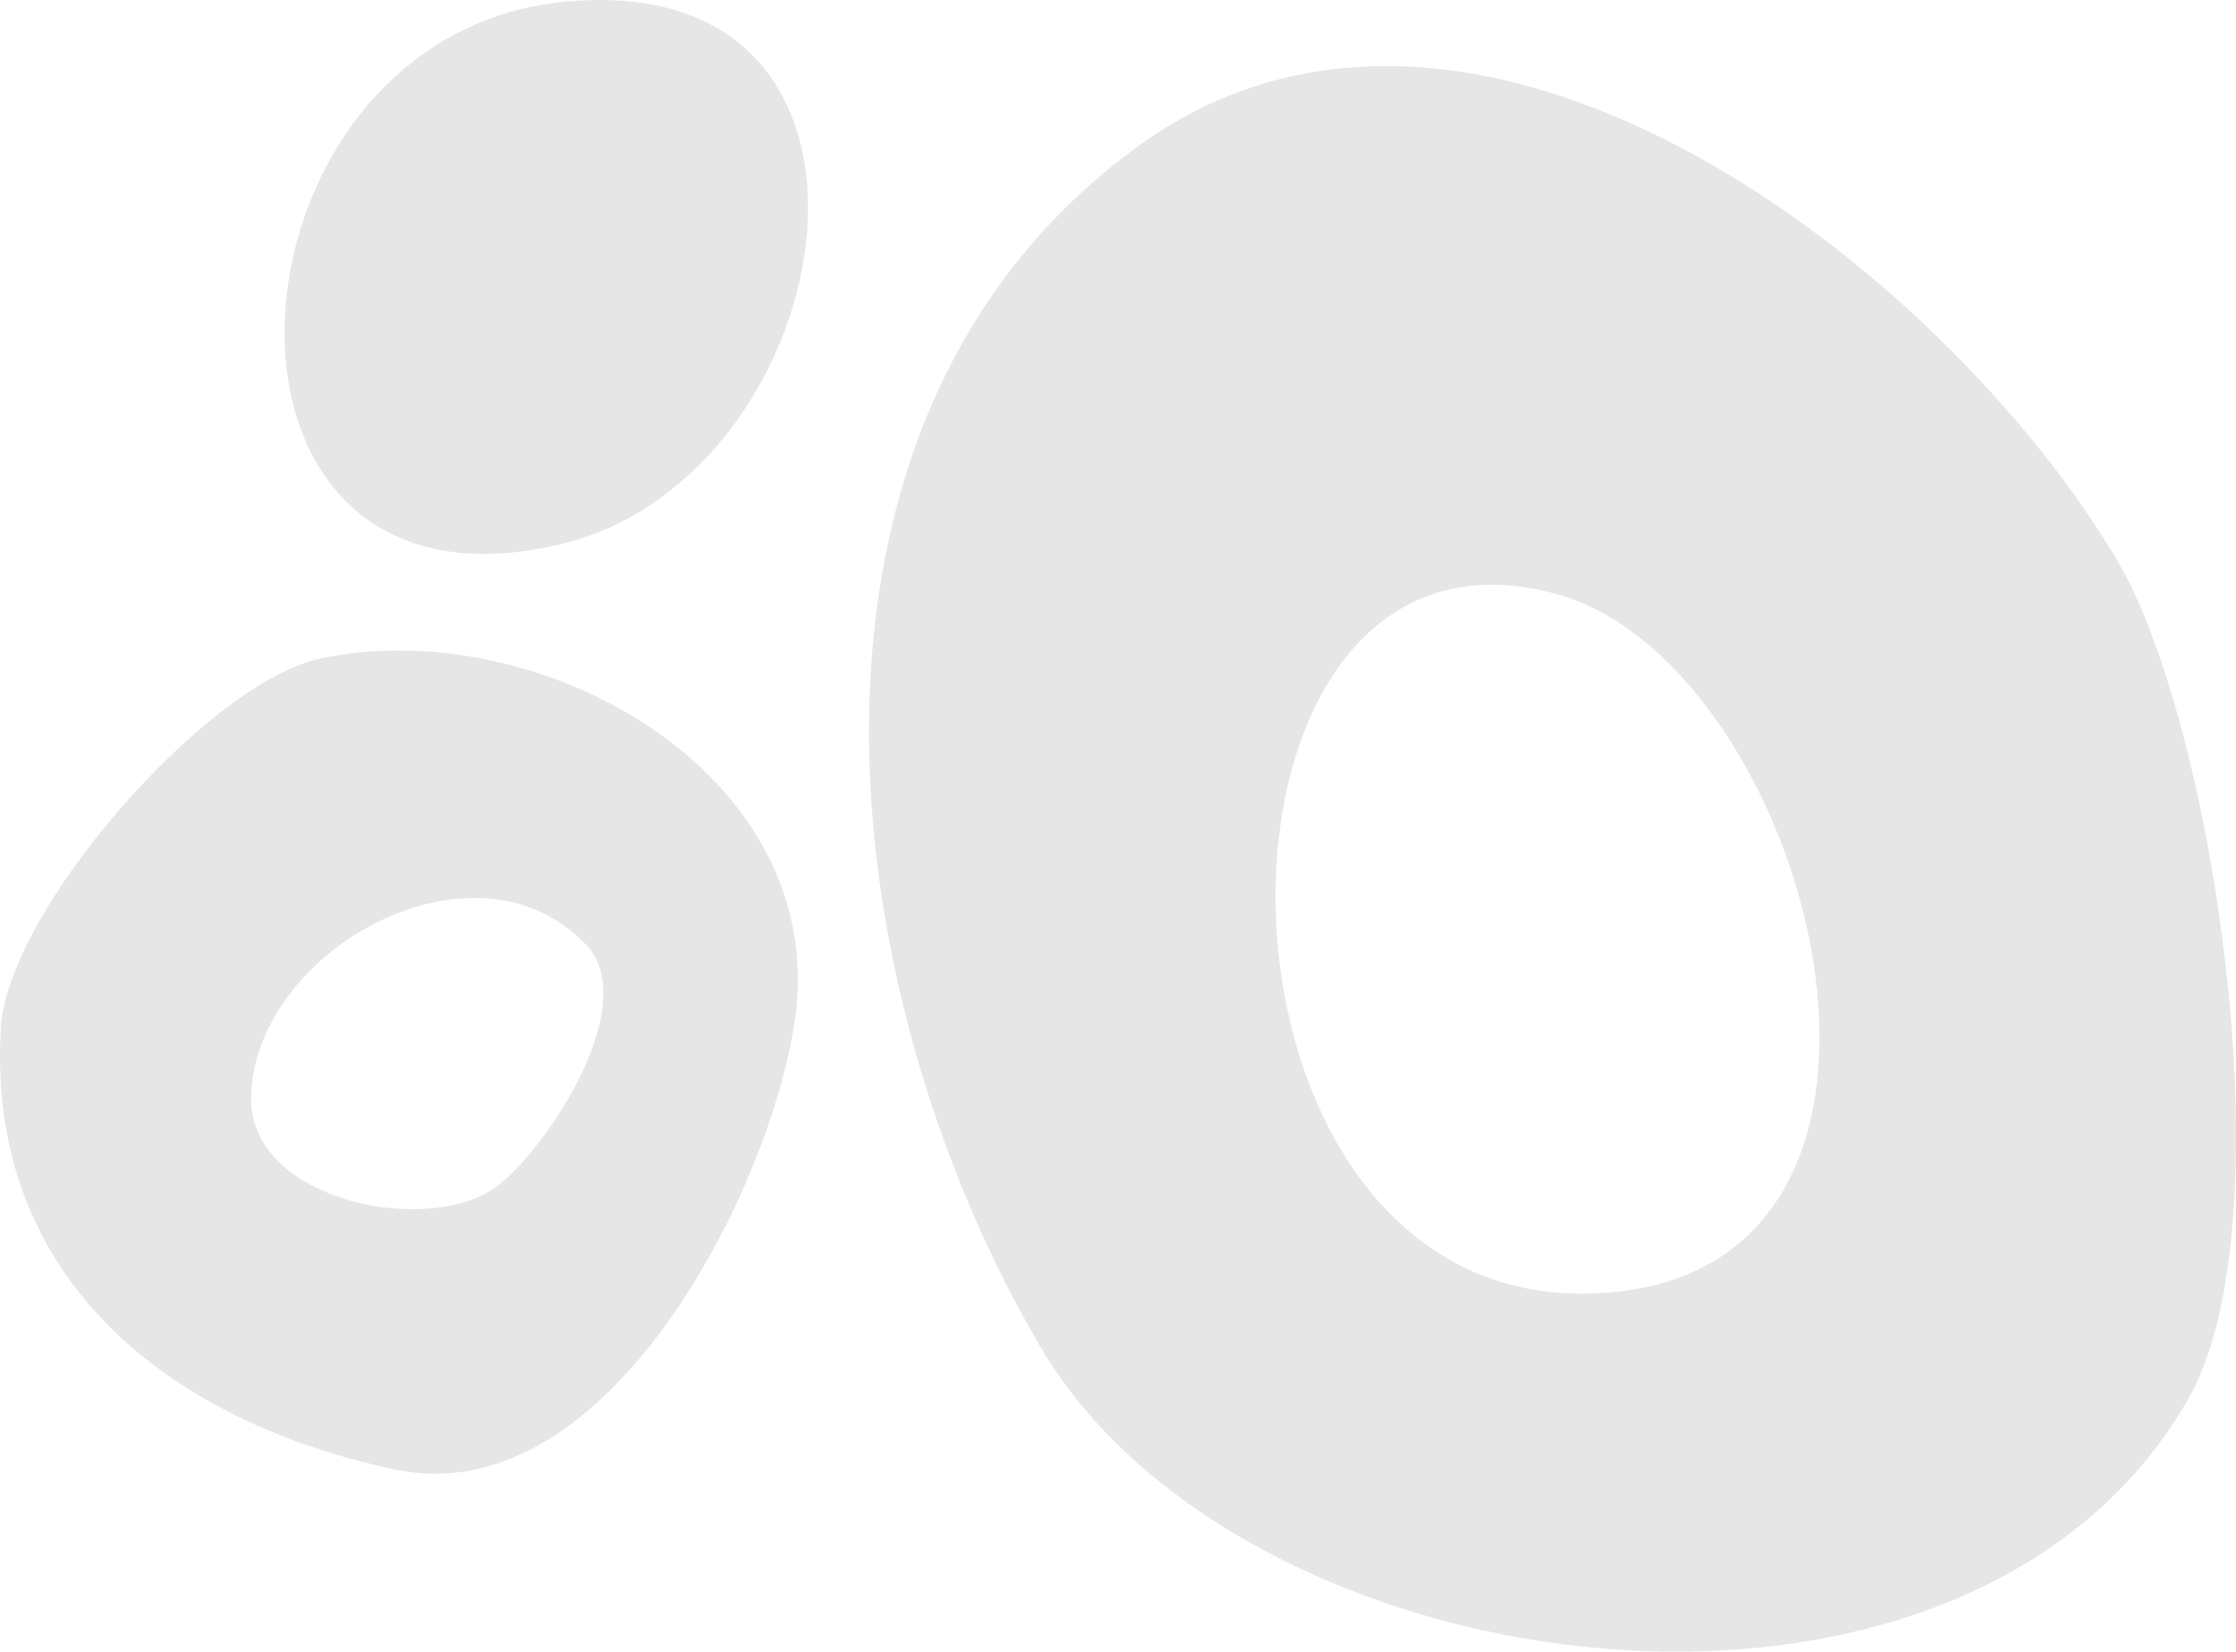 <svg height="325" width="440" xmlns="http://www.w3.org/2000/svg"><path d="M110.936 106.928c-76.841 19.079-69.554-99.68-.034-106.56 72.18-7.169 55.534 92.718.034 106.56zm4.334 78.892c-22.081-23.009-65.4 1.378-65.858 30.115-.386 20.52 35.484 27.746 48.766 17.208 9.884-7.806 28.204-35.722 17.092-47.323zm-52.315-56.216c43.021-9.262 100.431 22.525 93.467 71.09-4.813 33.315-36.782 97.204-78.498 88.5-43.82-9.141-80.795-37.122-77.748-87.045 1.427-23.082 40.53-67.72 62.779-72.545zM315.85 254.4c71.961-5.069 40.363-123.626-9.429-137.471-75.85-21.08-74.912 143.652 9.43 137.47zm114.782 20.819c-43.79 76.762-185.75 57.935-225.864-10.133-41.356-70.23-55.059-182.564 19.297-236.379 66.438-48.098 158.709 24.37 192.604 81.626 19.164 32.655 33.6 130.442 13.963 164.886z" fill-rule="evenodd" opacity=".1"/></svg>
